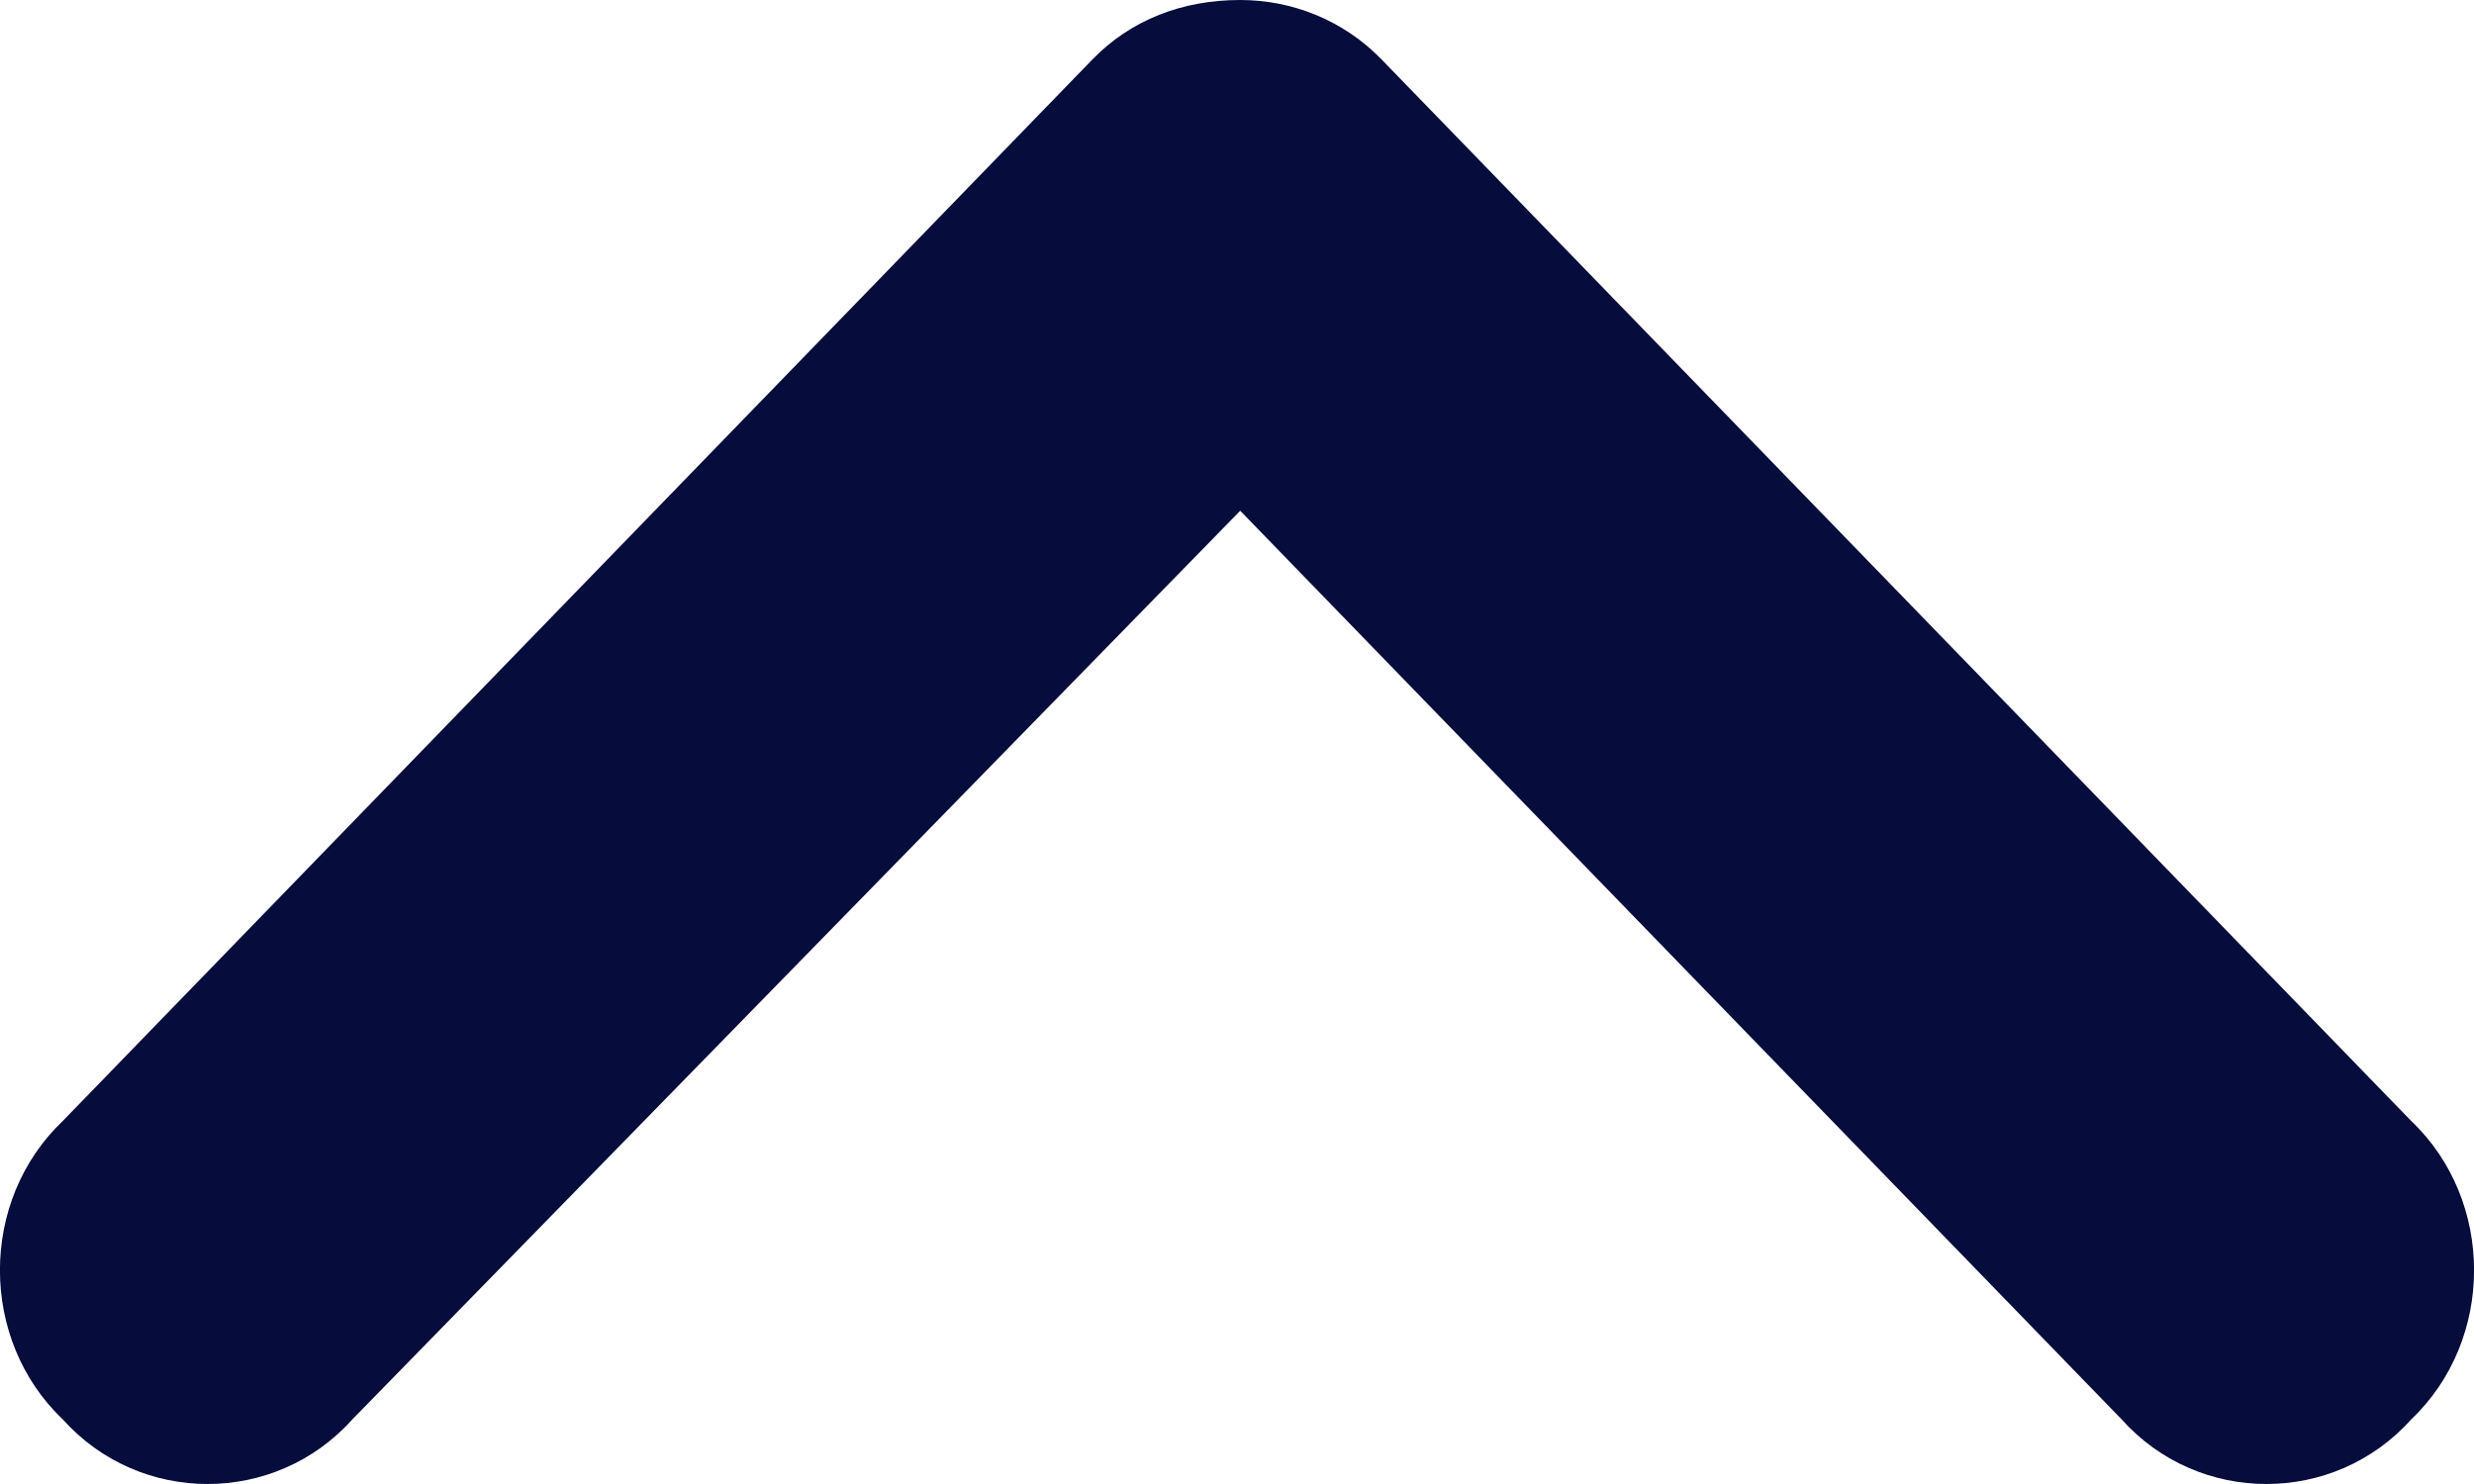 <svg width="10" height="6" viewBox="0 0 10 6" fill="none" xmlns="http://www.w3.org/2000/svg">
<path d="M5.013 0C4.779 0 4.571 0.08 4.415 0.241L0.254 4.532C-0.085 4.854 -0.085 5.417 0.254 5.739C0.566 6.087 1.112 6.087 1.424 5.739L5.013 2.065L8.576 5.739C8.888 6.087 9.434 6.087 9.746 5.739C10.085 5.417 10.085 4.854 9.746 4.532L5.585 0.241C5.429 0.08 5.221 0 5.013 0Z" fill="#060C3B"/>
</svg>
